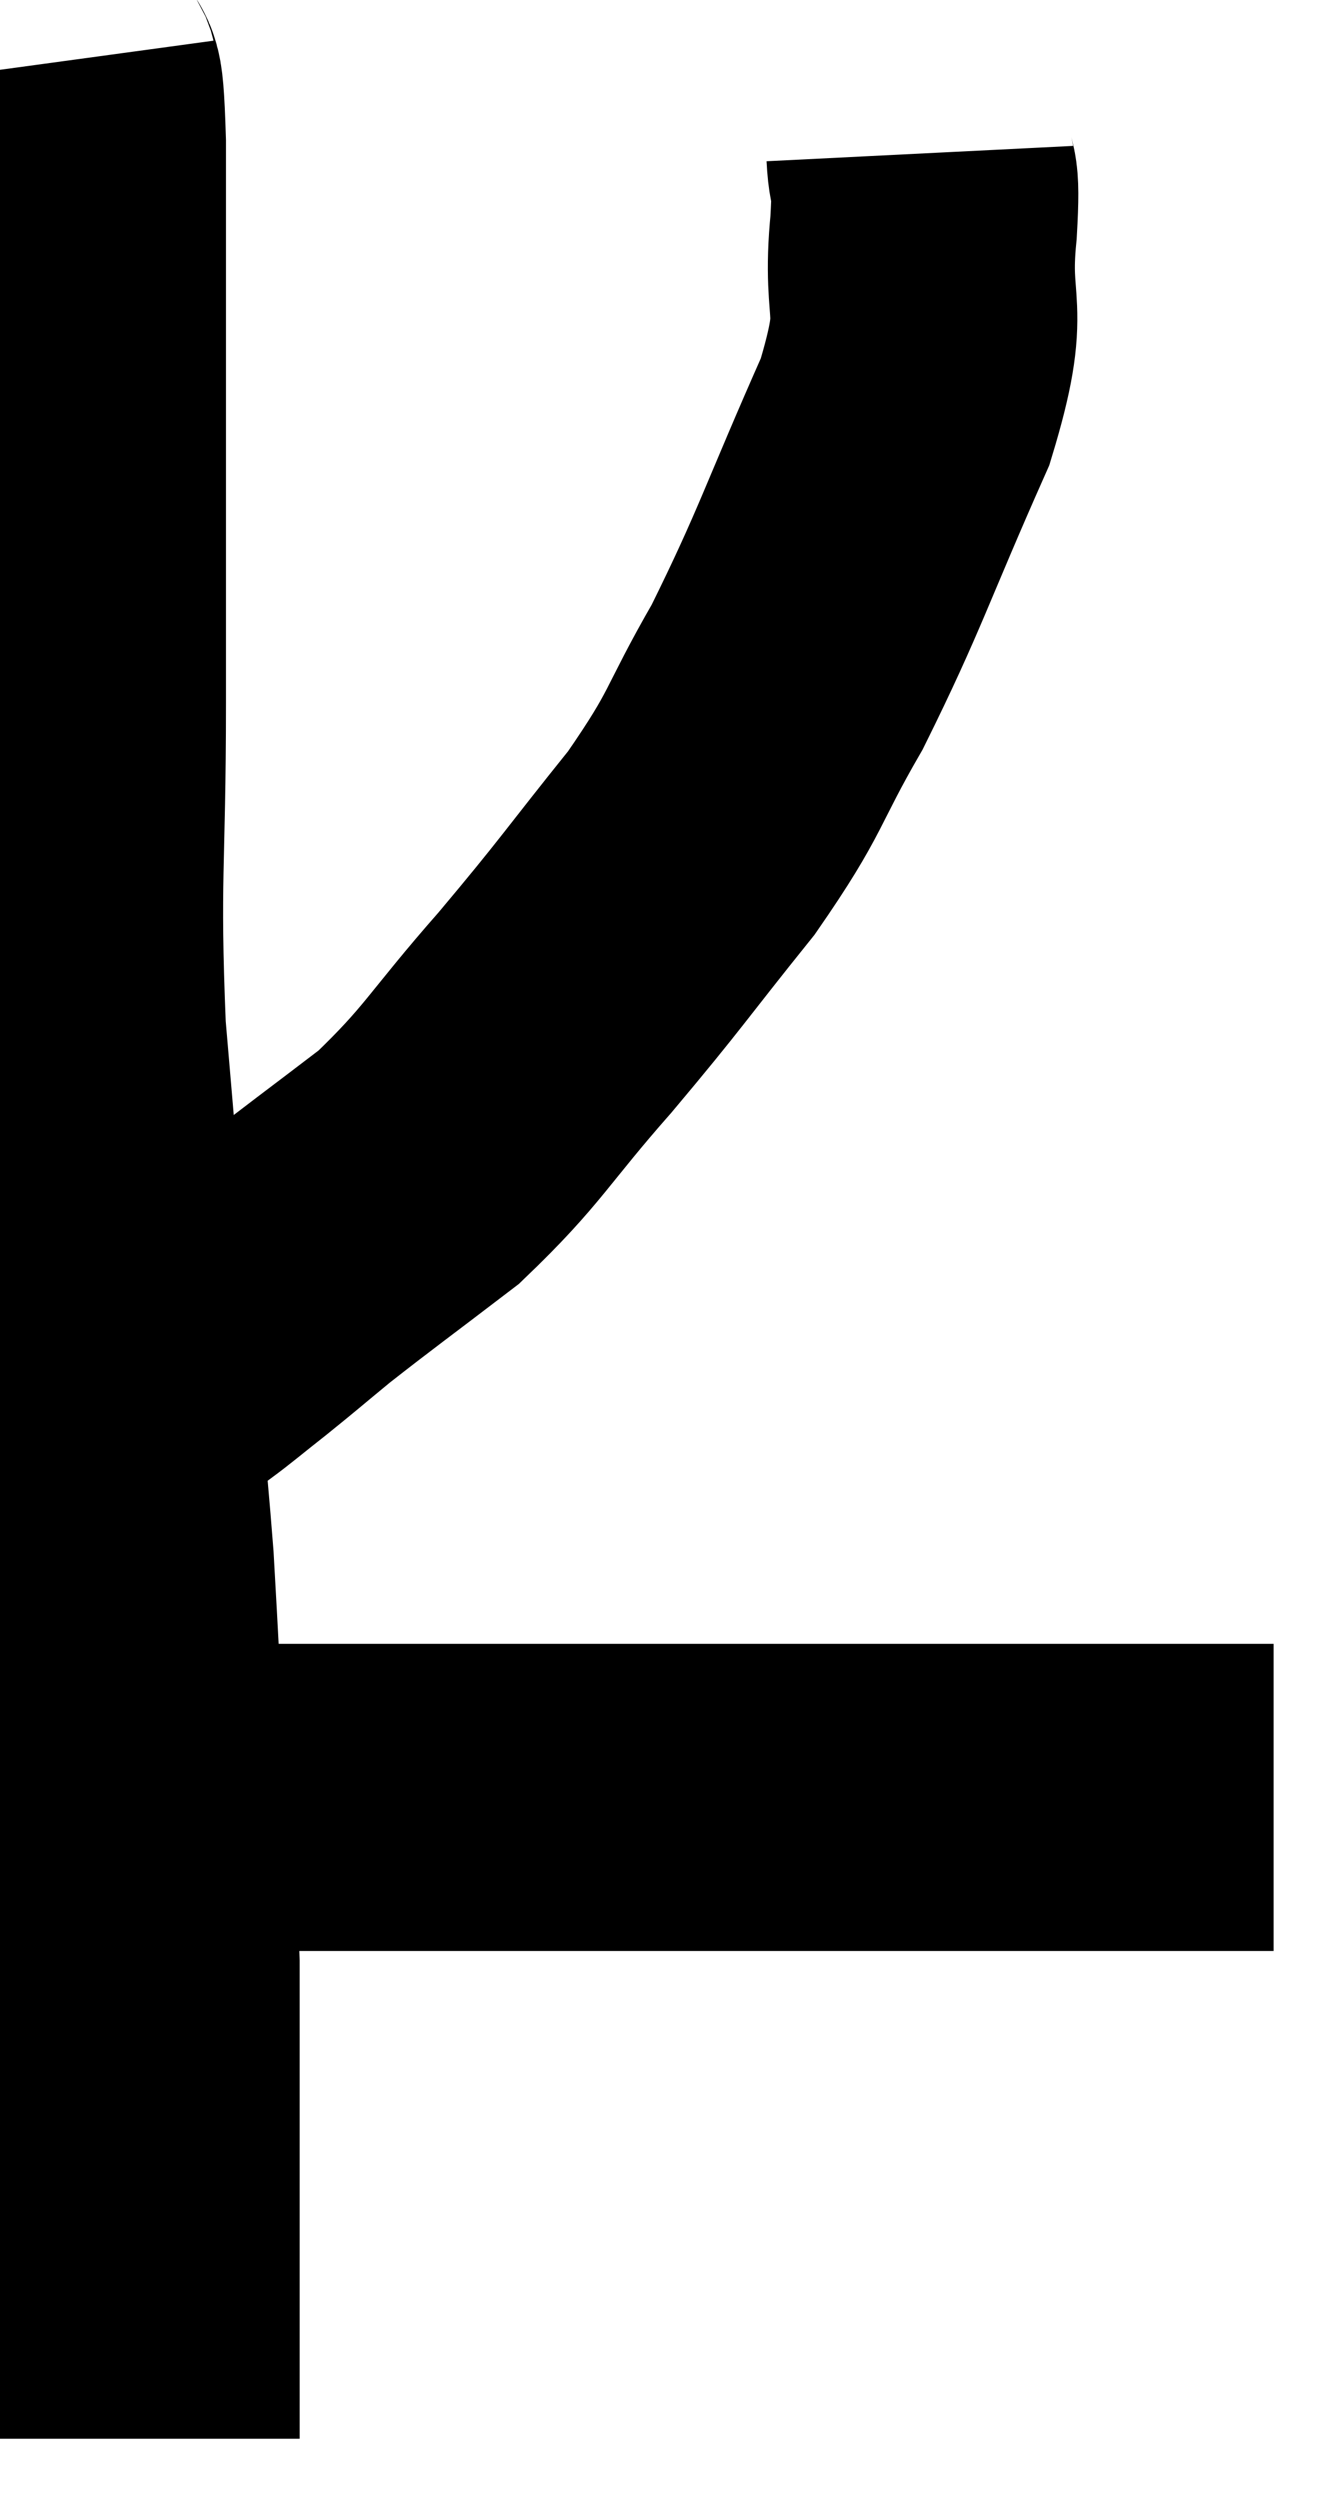 <svg xmlns="http://www.w3.org/2000/svg" viewBox="10.64 3.44 21.74 40.7" width="21.74" height="40.7"><path d="M 11.64 4.44 C 11.73 5.1, 11.775 4.29, 11.82 5.76 C 11.82 8.04, 11.82 8.04, 11.82 10.32 C 11.82 12.6, 11.82 12.405, 11.82 14.88 C 11.82 17.55, 11.715 17.67, 11.82 20.22 C 12.03 22.65, 12.045 22.92, 12.24 25.08 C 12.42 26.97, 12.465 27.135, 12.6 28.86 C 12.69 30.42, 12.675 30.345, 12.78 31.98 C 12.9 33.69, 12.96 33.69, 13.02 35.4 C 13.02 37.11, 13.02 37.11, 13.02 38.82 C 13.02 40.53, 13.02 41.16, 13.02 42.24 C 13.02 42.69, 13.02 42.915, 13.02 43.14 L 13.02 43.14" fill="none" stroke="black" stroke-width="5"></path><path d="M 13.32 32.7 C 14.01 32.7, 13.74 32.7, 14.7 32.7 C 15.93 32.7, 15.855 32.7, 17.16 32.7 C 18.54 32.7, 18.825 32.7, 19.92 32.7 C 20.73 32.7, 20.46 32.7, 21.54 32.7 C 22.89 32.7, 22.77 32.7, 24.24 32.7 C 25.83 32.7, 26.13 32.7, 27.42 32.7 C 28.41 32.7, 28.8 32.7, 29.4 32.7 C 29.61 32.7, 29.565 32.7, 29.82 32.7 C 30.12 32.7, 30.105 32.7, 30.42 32.7 C 30.75 32.7, 30.84 32.7, 31.08 32.7 C 31.23 32.7, 31.305 32.7, 31.38 32.7 L 31.38 32.7" fill="none" stroke="black" stroke-width="5"></path><path d="M 25.62 5.94 C 25.65 6.54, 25.74 6.09, 25.68 7.14 C 25.53 8.64, 25.935 8.31, 25.38 10.14 C 24.42 12.3, 24.33 12.705, 23.46 14.46 C 22.68 15.81, 22.845 15.795, 21.9 17.16 C 20.79 18.54, 20.79 18.6, 19.68 19.92 C 18.57 21.18, 18.525 21.42, 17.46 22.44 C 16.44 23.22, 16.185 23.4, 15.42 24 C 14.91 24.42, 14.865 24.465, 14.4 24.84 C 13.98 25.17, 13.845 25.29, 13.56 25.5 C 13.41 25.59, 13.5 25.5, 13.26 25.68 C 12.93 25.95, 12.765 26.085, 12.6 26.22 C 12.6 26.22, 12.69 26.19, 12.6 26.22 C 12.42 26.28, 12.33 26.31, 12.24 26.34 C 12.24 26.34, 12.315 26.34, 12.24 26.34 L 11.94 26.34" fill="none" stroke="black" stroke-width="5"></path></svg>